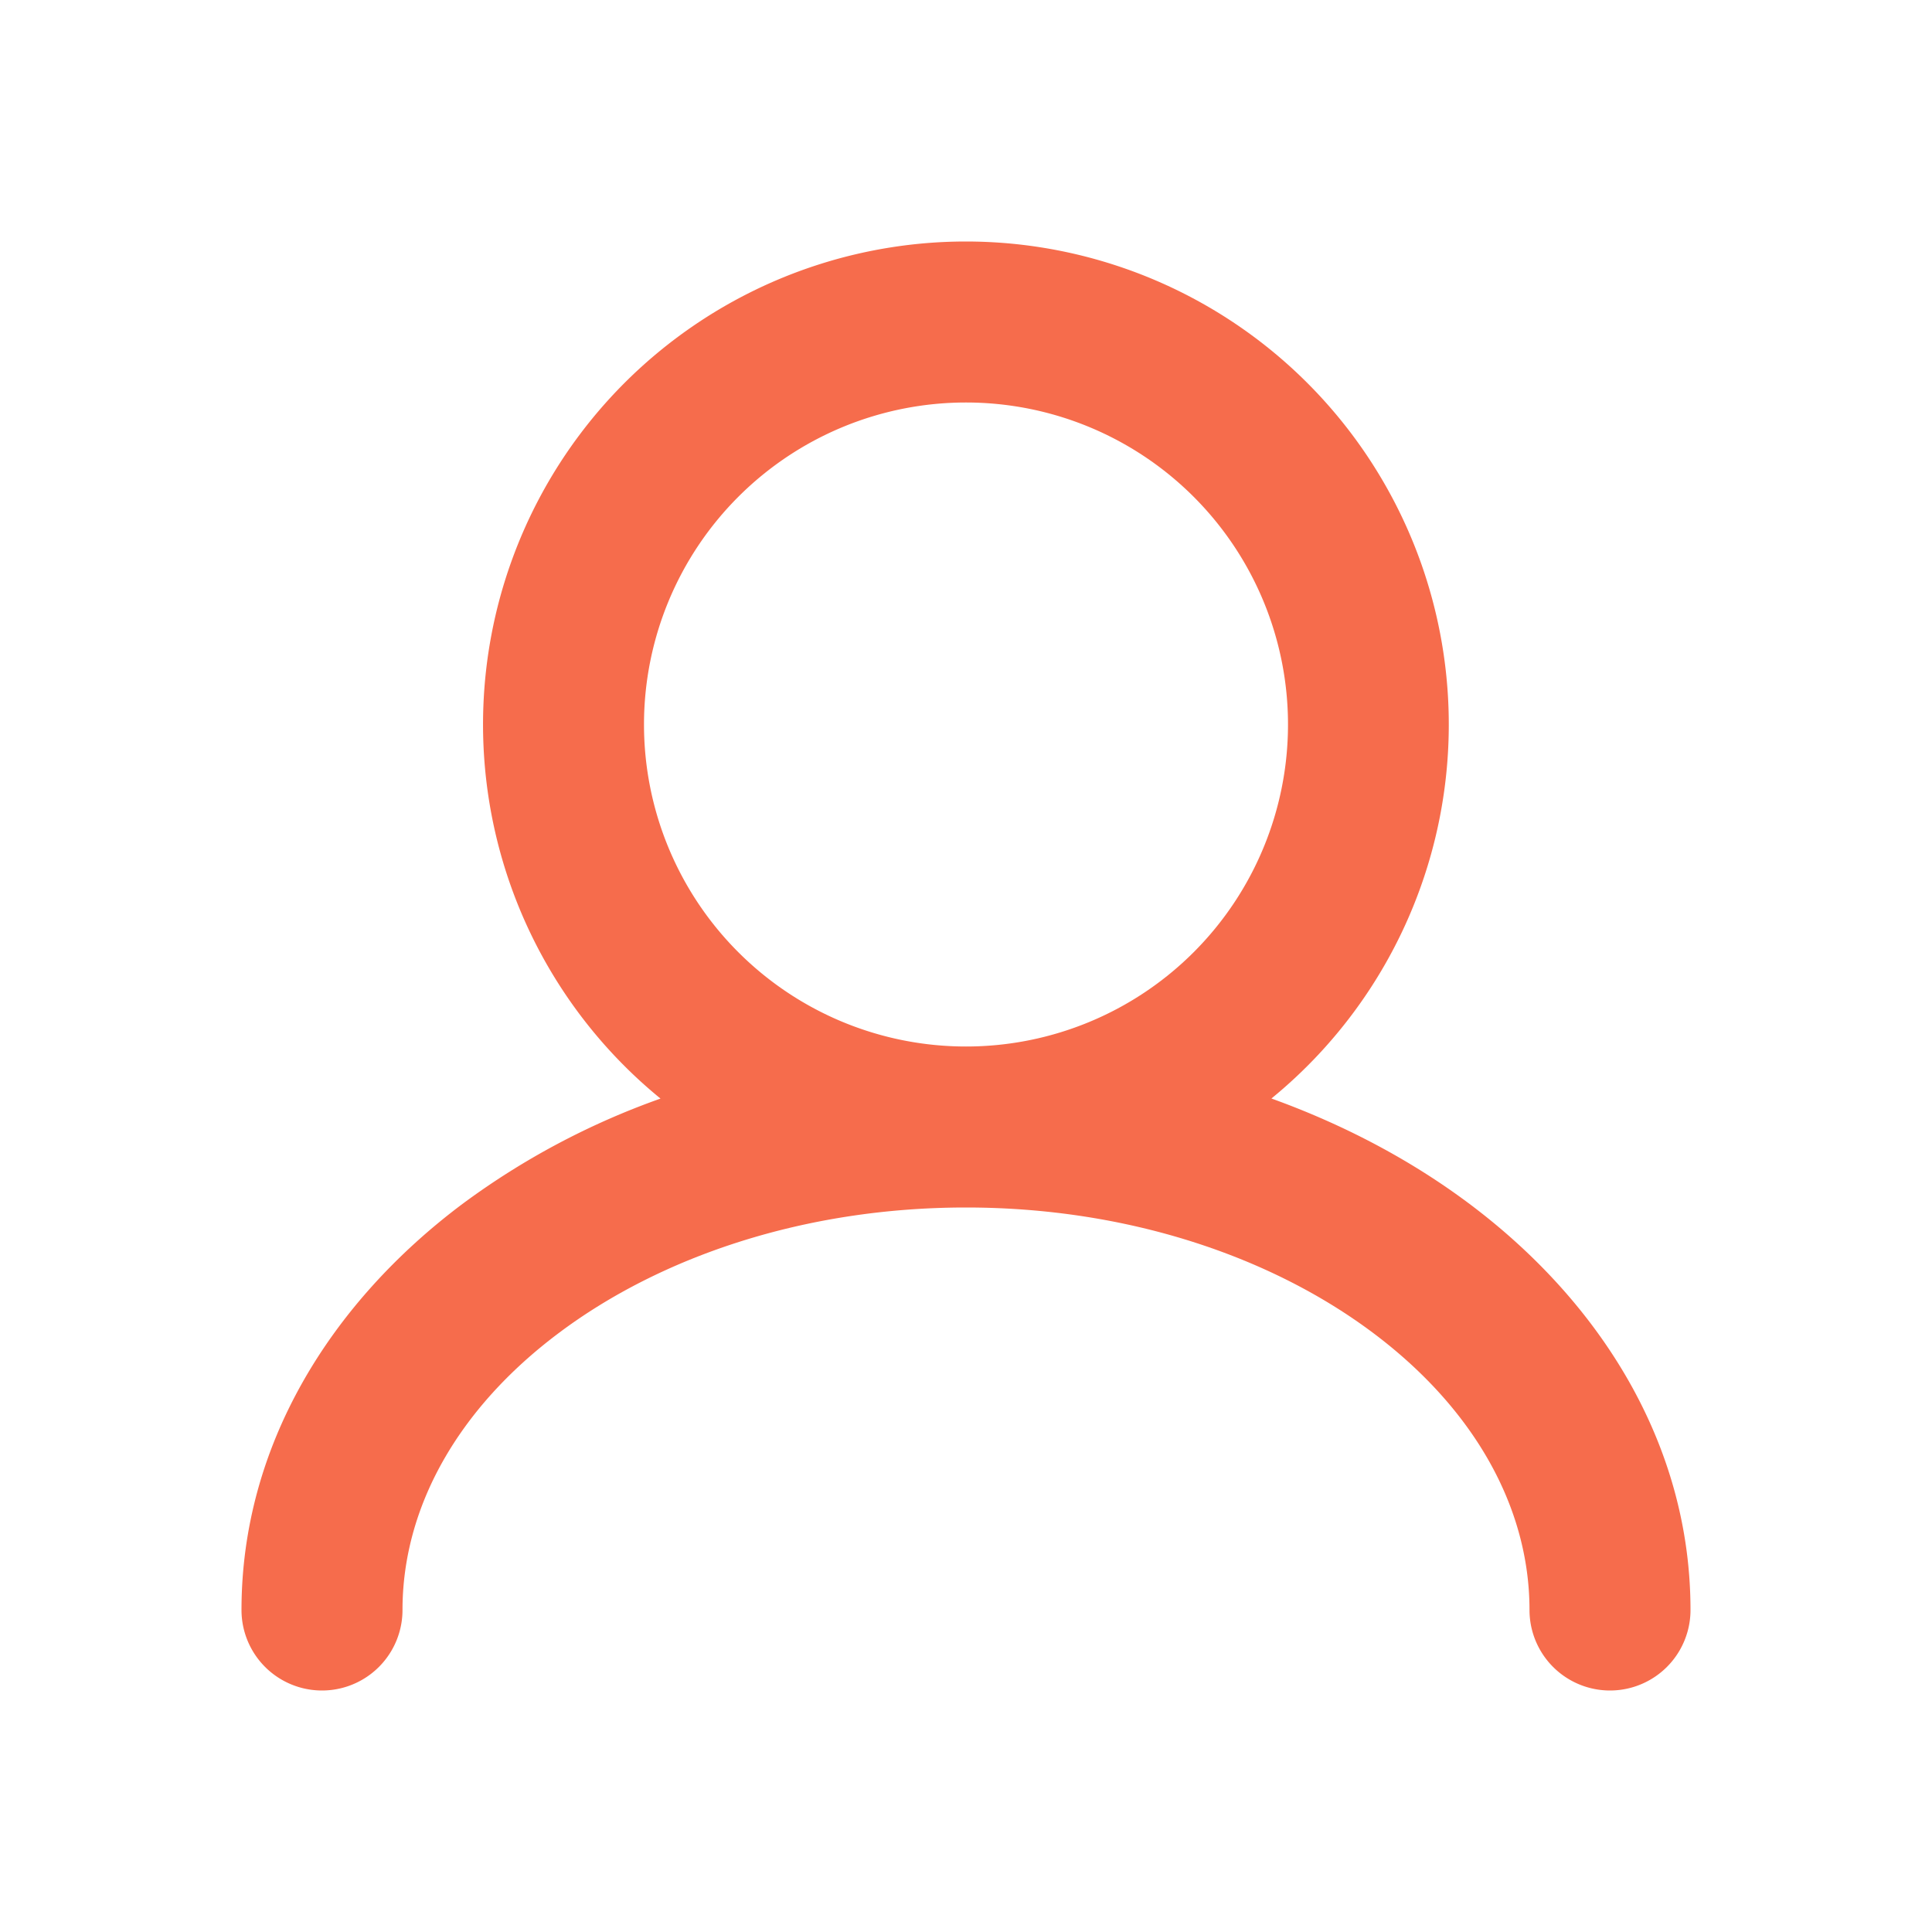 <svg width="24" height="24" fill="none" xmlns="http://www.w3.org/2000/svg"><path d="M12 3a6 6 0 013.794 10.646c.91.328 1.743.771 2.463 1.311C19.894 16.185 21 17.957 21 20a1 1 0 11-2 0c0-1.271-.685-2.499-1.943-3.442C15.798 15.614 14.014 15 12 15c-2.014 0-3.798.614-5.057 1.558C5.685 17.5 5 18.728 5 20a1 1 0 11-2 0c0-2.042 1.106-3.815 2.743-5.043a9.41 9.41 0 012.462-1.31A6 6 0 0112 3zm0 2a4 4 0 100 8 4 4 0 000-8z" fill="#F66C4C"/></svg>